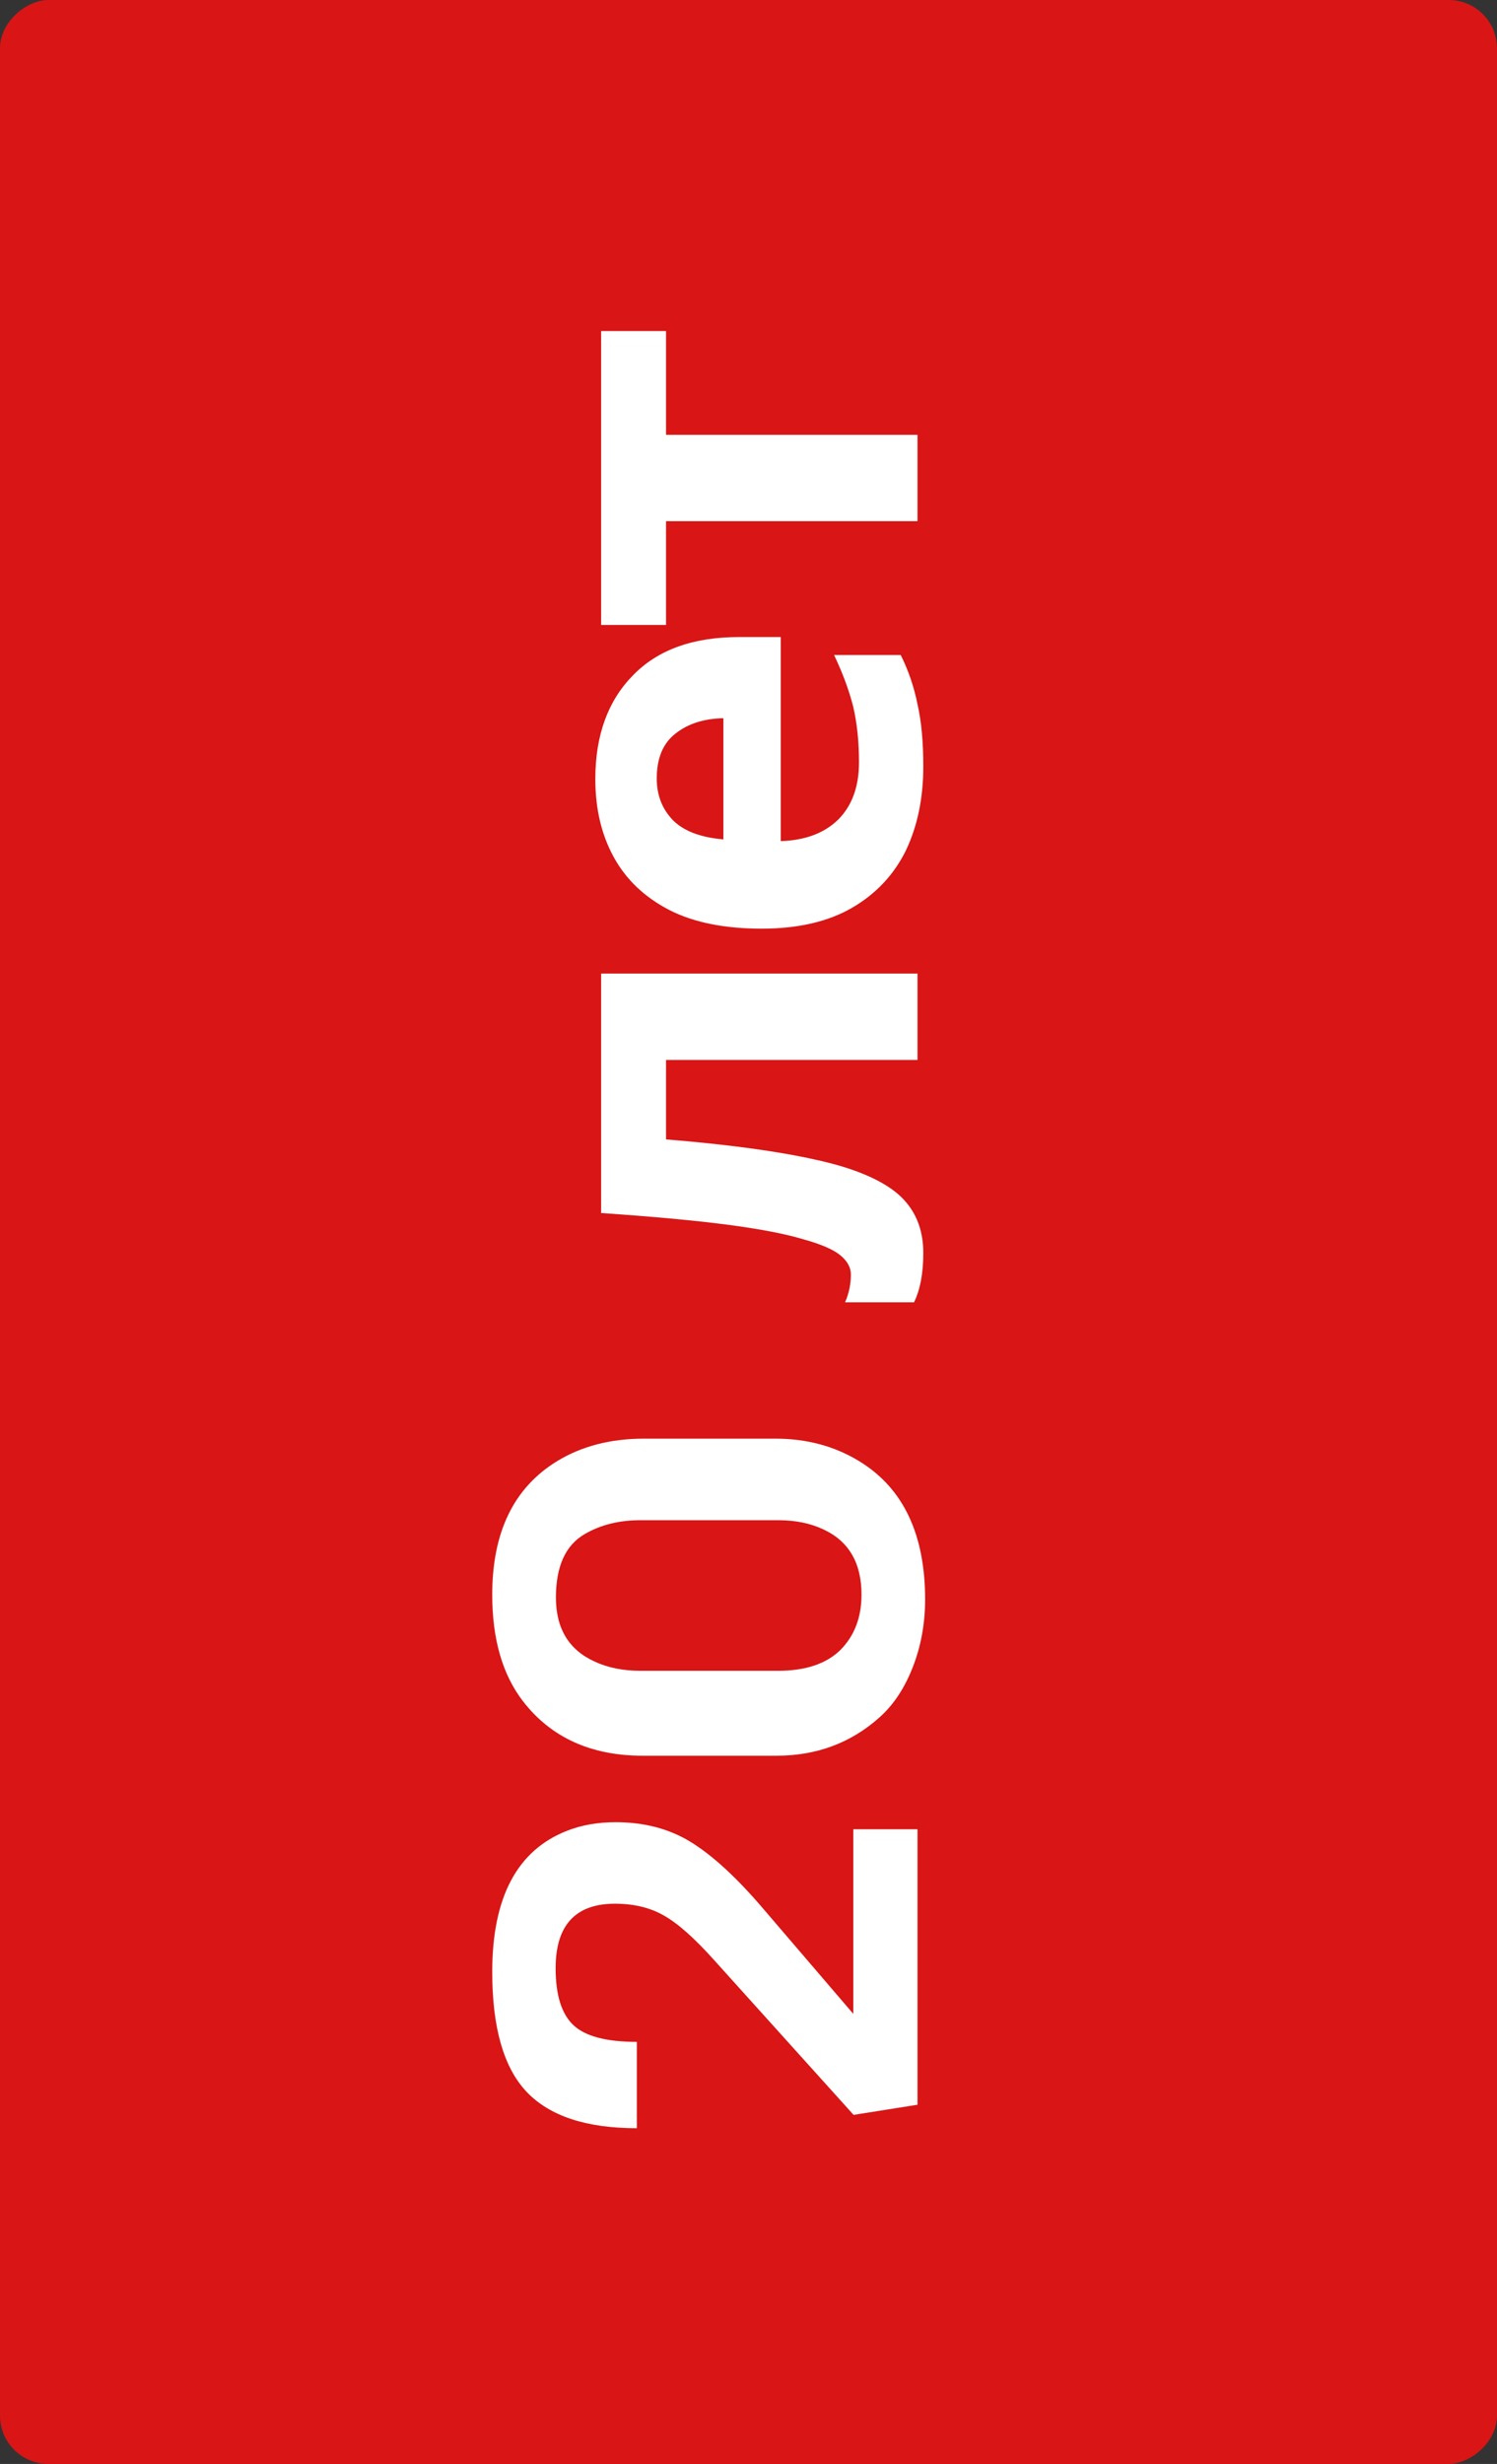 <svg width="31" height="51" viewBox="0 0 31 51" fill="none" xmlns="http://www.w3.org/2000/svg">
<rect x="0" y="0" width="31" height="51" fill="#333333" stroke="none"/>
<rect y="51" width="51" height="31" rx="1" transform="rotate(-90 0 51)" fill="#D91515"/>
<path d="M12.736 39.404C11.916 39.404 11.506 39.85 11.506 40.74C11.506 41.299 11.631 41.693 11.881 41.924C12.127 42.15 12.562 42.264 13.188 42.264L13.188 44.051C12.145 44.051 11.385 43.801 10.908 43.301C10.432 42.801 10.193 41.973 10.193 40.816C10.193 39.27 10.711 38.295 11.746 37.893C12.047 37.775 12.381 37.717 12.748 37.717C13.35 37.717 13.875 37.857 14.324 38.139C14.773 38.42 15.27 38.879 15.812 39.516L17.67 41.684L17.67 37.863L19 37.863L19 43.565L17.676 43.775L14.787 40.57C14.381 40.117 14.035 39.81 13.75 39.65C13.465 39.486 13.127 39.404 12.736 39.404ZM19.158 33.095C19.158 33.602 19.072 34.075 18.9 34.513C18.729 34.95 18.496 35.298 18.203 35.556C17.613 36.079 16.906 36.341 16.082 36.341L13.31 36.341C12.24 36.341 11.414 35.966 10.832 35.216C10.406 34.665 10.193 33.929 10.193 33.007C10.193 31.71 10.643 30.788 11.541 30.241C12.049 29.933 12.646 29.778 13.334 29.778L16.059 29.778C16.715 29.778 17.301 29.938 17.816 30.259C18.707 30.813 19.154 31.759 19.158 33.095ZM17.84 33.007C17.84 32.347 17.574 31.895 17.043 31.653C16.777 31.528 16.467 31.466 16.111 31.466L13.264 31.466C12.822 31.466 12.438 31.561 12.109 31.753C11.711 31.983 11.512 32.421 11.512 33.065C11.512 33.71 11.781 34.153 12.32 34.395C12.59 34.52 12.904 34.583 13.264 34.583L16.111 34.583C16.682 34.583 17.113 34.438 17.406 34.149C17.695 33.856 17.84 33.475 17.84 33.007ZM19 20.152L19 21.94L13.792 21.94L13.792 23.584C15.072 23.688 16.104 23.828 16.888 24.004C17.664 24.172 18.232 24.408 18.592 24.712C18.944 25.016 19.12 25.424 19.12 25.936C19.12 26.352 19.056 26.692 18.928 26.956L17.5 26.956C17.58 26.772 17.62 26.58 17.62 26.38C17.62 26.236 17.548 26.104 17.404 25.984C17.26 25.864 17 25.752 16.624 25.648C16.248 25.536 15.724 25.436 15.052 25.348C14.372 25.26 13.504 25.18 12.448 25.108L12.448 20.152L19 20.152ZM12.328 16.126C12.328 15.222 12.588 14.506 13.108 13.978C13.62 13.45 14.352 13.186 15.304 13.186L16.168 13.186L16.168 17.41C16.672 17.394 17.068 17.246 17.356 16.966C17.644 16.678 17.788 16.282 17.788 15.778C17.788 15.354 17.748 14.97 17.668 14.626C17.58 14.282 17.448 13.926 17.272 13.558L18.652 13.558C18.812 13.878 18.928 14.218 19 14.578C19.08 14.93 19.12 15.358 19.12 15.862C19.12 16.518 19 17.098 18.76 17.602C18.512 18.106 18.14 18.502 17.644 18.79C17.148 19.078 16.524 19.222 15.772 19.222C15.004 19.222 14.368 19.094 13.864 18.838C13.352 18.574 12.968 18.21 12.712 17.746C12.456 17.282 12.328 16.742 12.328 16.126ZM13.6 16.114C13.6 16.458 13.712 16.746 13.936 16.978C14.16 17.202 14.508 17.334 14.98 17.374L14.98 14.866C14.58 14.874 14.252 14.978 13.996 15.178C13.732 15.378 13.6 15.69 13.6 16.114ZM13.792 6.852L13.792 9L19 9L19 10.788L13.792 10.788L13.792 12.936L12.448 12.936L12.448 6.852L13.792 6.852Z" fill="white"/>
</svg>
